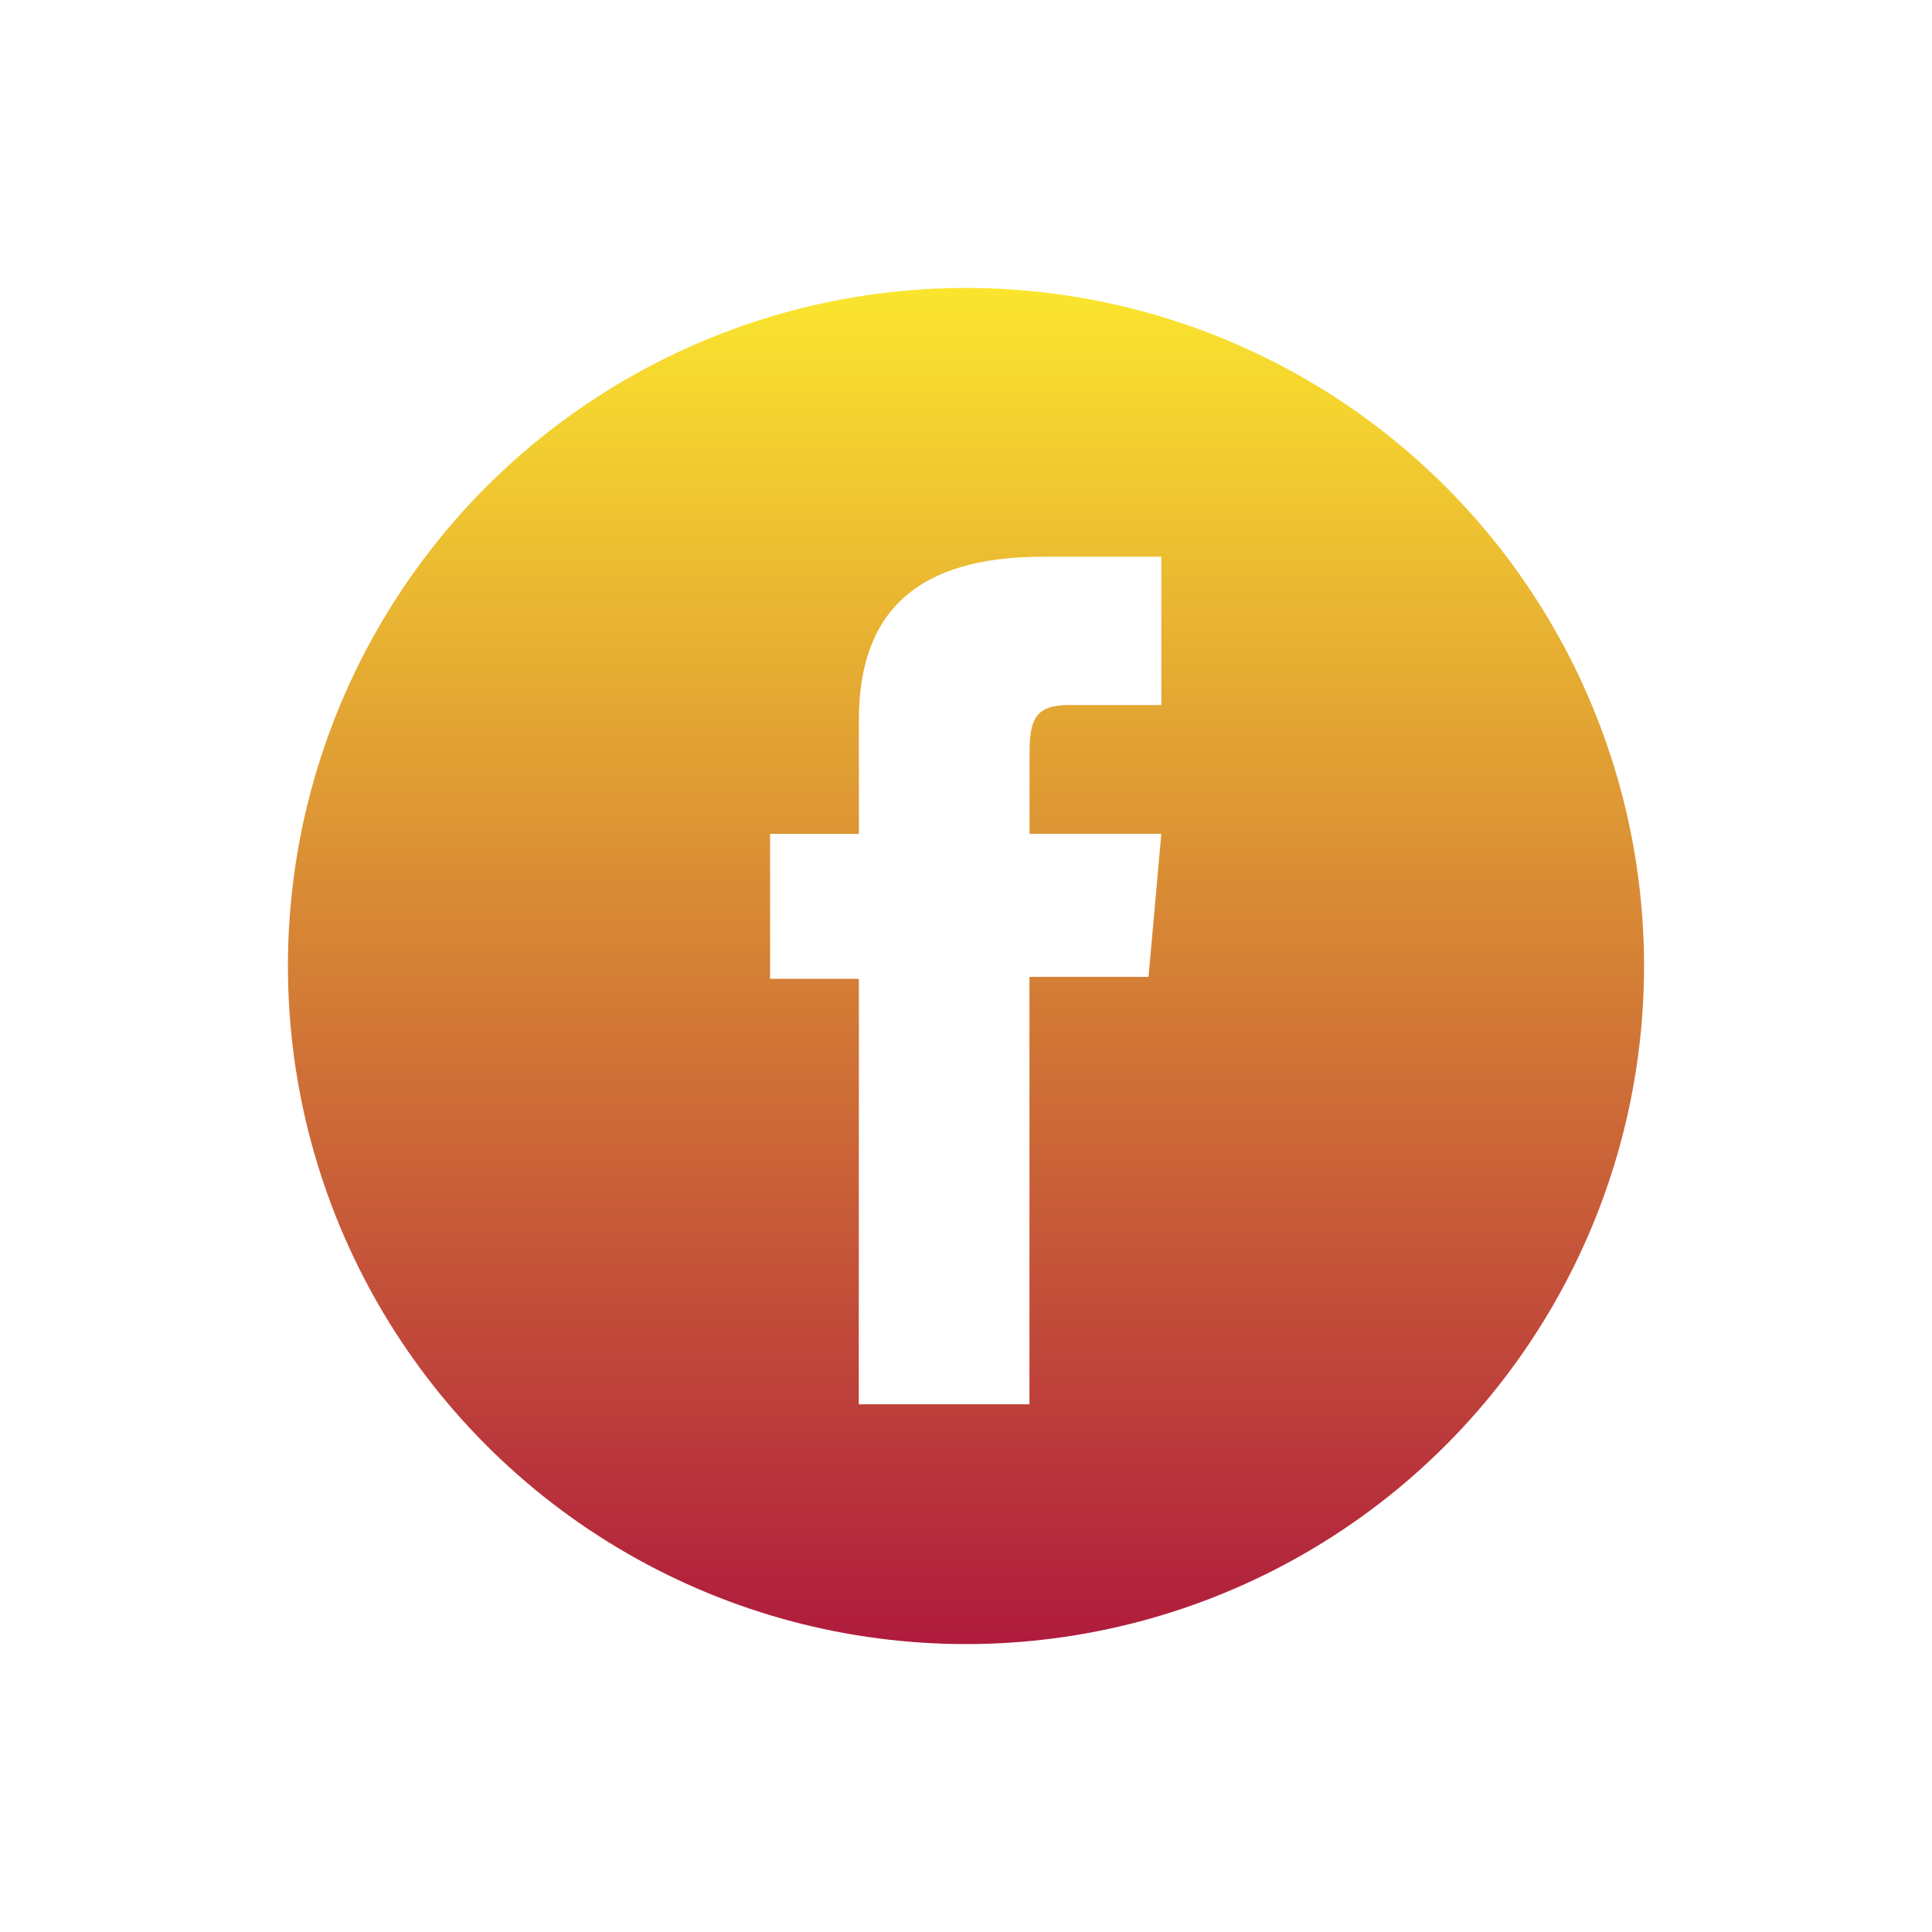 <svg xmlns="http://www.w3.org/2000/svg" xmlns:xlink="http://www.w3.org/1999/xlink" width="60.391" height="60.391" viewBox="0 0 60.391 60.391">
  <defs>
    <linearGradient id="linear-gradient" x1="0.5" x2="0.5" y2="1" gradientUnits="objectBoundingBox">
      <stop offset="0" stop-color="#fbe62e"/>
      <stop offset="1" stop-color="#af1a3d"/>
    </linearGradient>
    <filter id="Ellipse_49" x="0" y="0" width="60.391" height="60.391" filterUnits="userSpaceOnUse">
      <feOffset dy="3" input="SourceAlpha"/>
      <feGaussianBlur stdDeviation="3" result="blur"/>
      <feFlood flood-opacity="0.161"/>
      <feComposite operator="in" in2="blur"/>
      <feComposite in="SourceGraphic"/>
    </filter>
    <filter id="Path_4678" x="15.069" y="8.404" width="30.229" height="44.494" filterUnits="userSpaceOnUse">
      <feOffset dy="3" input="SourceAlpha"/>
      <feGaussianBlur stdDeviation="3" result="blur-2"/>
      <feFlood flood-opacity="0.161"/>
      <feComposite operator="in" in2="blur-2"/>
      <feComposite in="SourceGraphic"/>
    </filter>
  </defs>
  <g id="Group_2986" data-name="Group 2986" transform="translate(-119 -697.109)">
    <g transform="matrix(1, 0, 0, 1, 119, 697.11)" filter="url(#Ellipse_49)">
      <circle id="Ellipse_49-2" data-name="Ellipse 49" cx="21.195" cy="21.195" r="21.195" transform="translate(9 6)" fill="url(#linear-gradient)"/>
    </g>
    <g transform="matrix(1, 0, 0, 1, 119, 697.11)" filter="url(#Path_4678)">
      <path id="Path_4678-2" data-name="Path 4678" d="M1425.434,102.784h5.335V89.425h3.722l.4-4.473h-4.119V82.4c0-1.055.212-1.472,1.232-1.472h2.887V76.29h-3.694c-3.97,0-5.76,1.748-5.76,5.1v3.566h-2.775v4.529h2.775Z" transform="translate(-1398.59 -61.89)" fill="#fff"/>
    </g>
  </g>
</svg>
